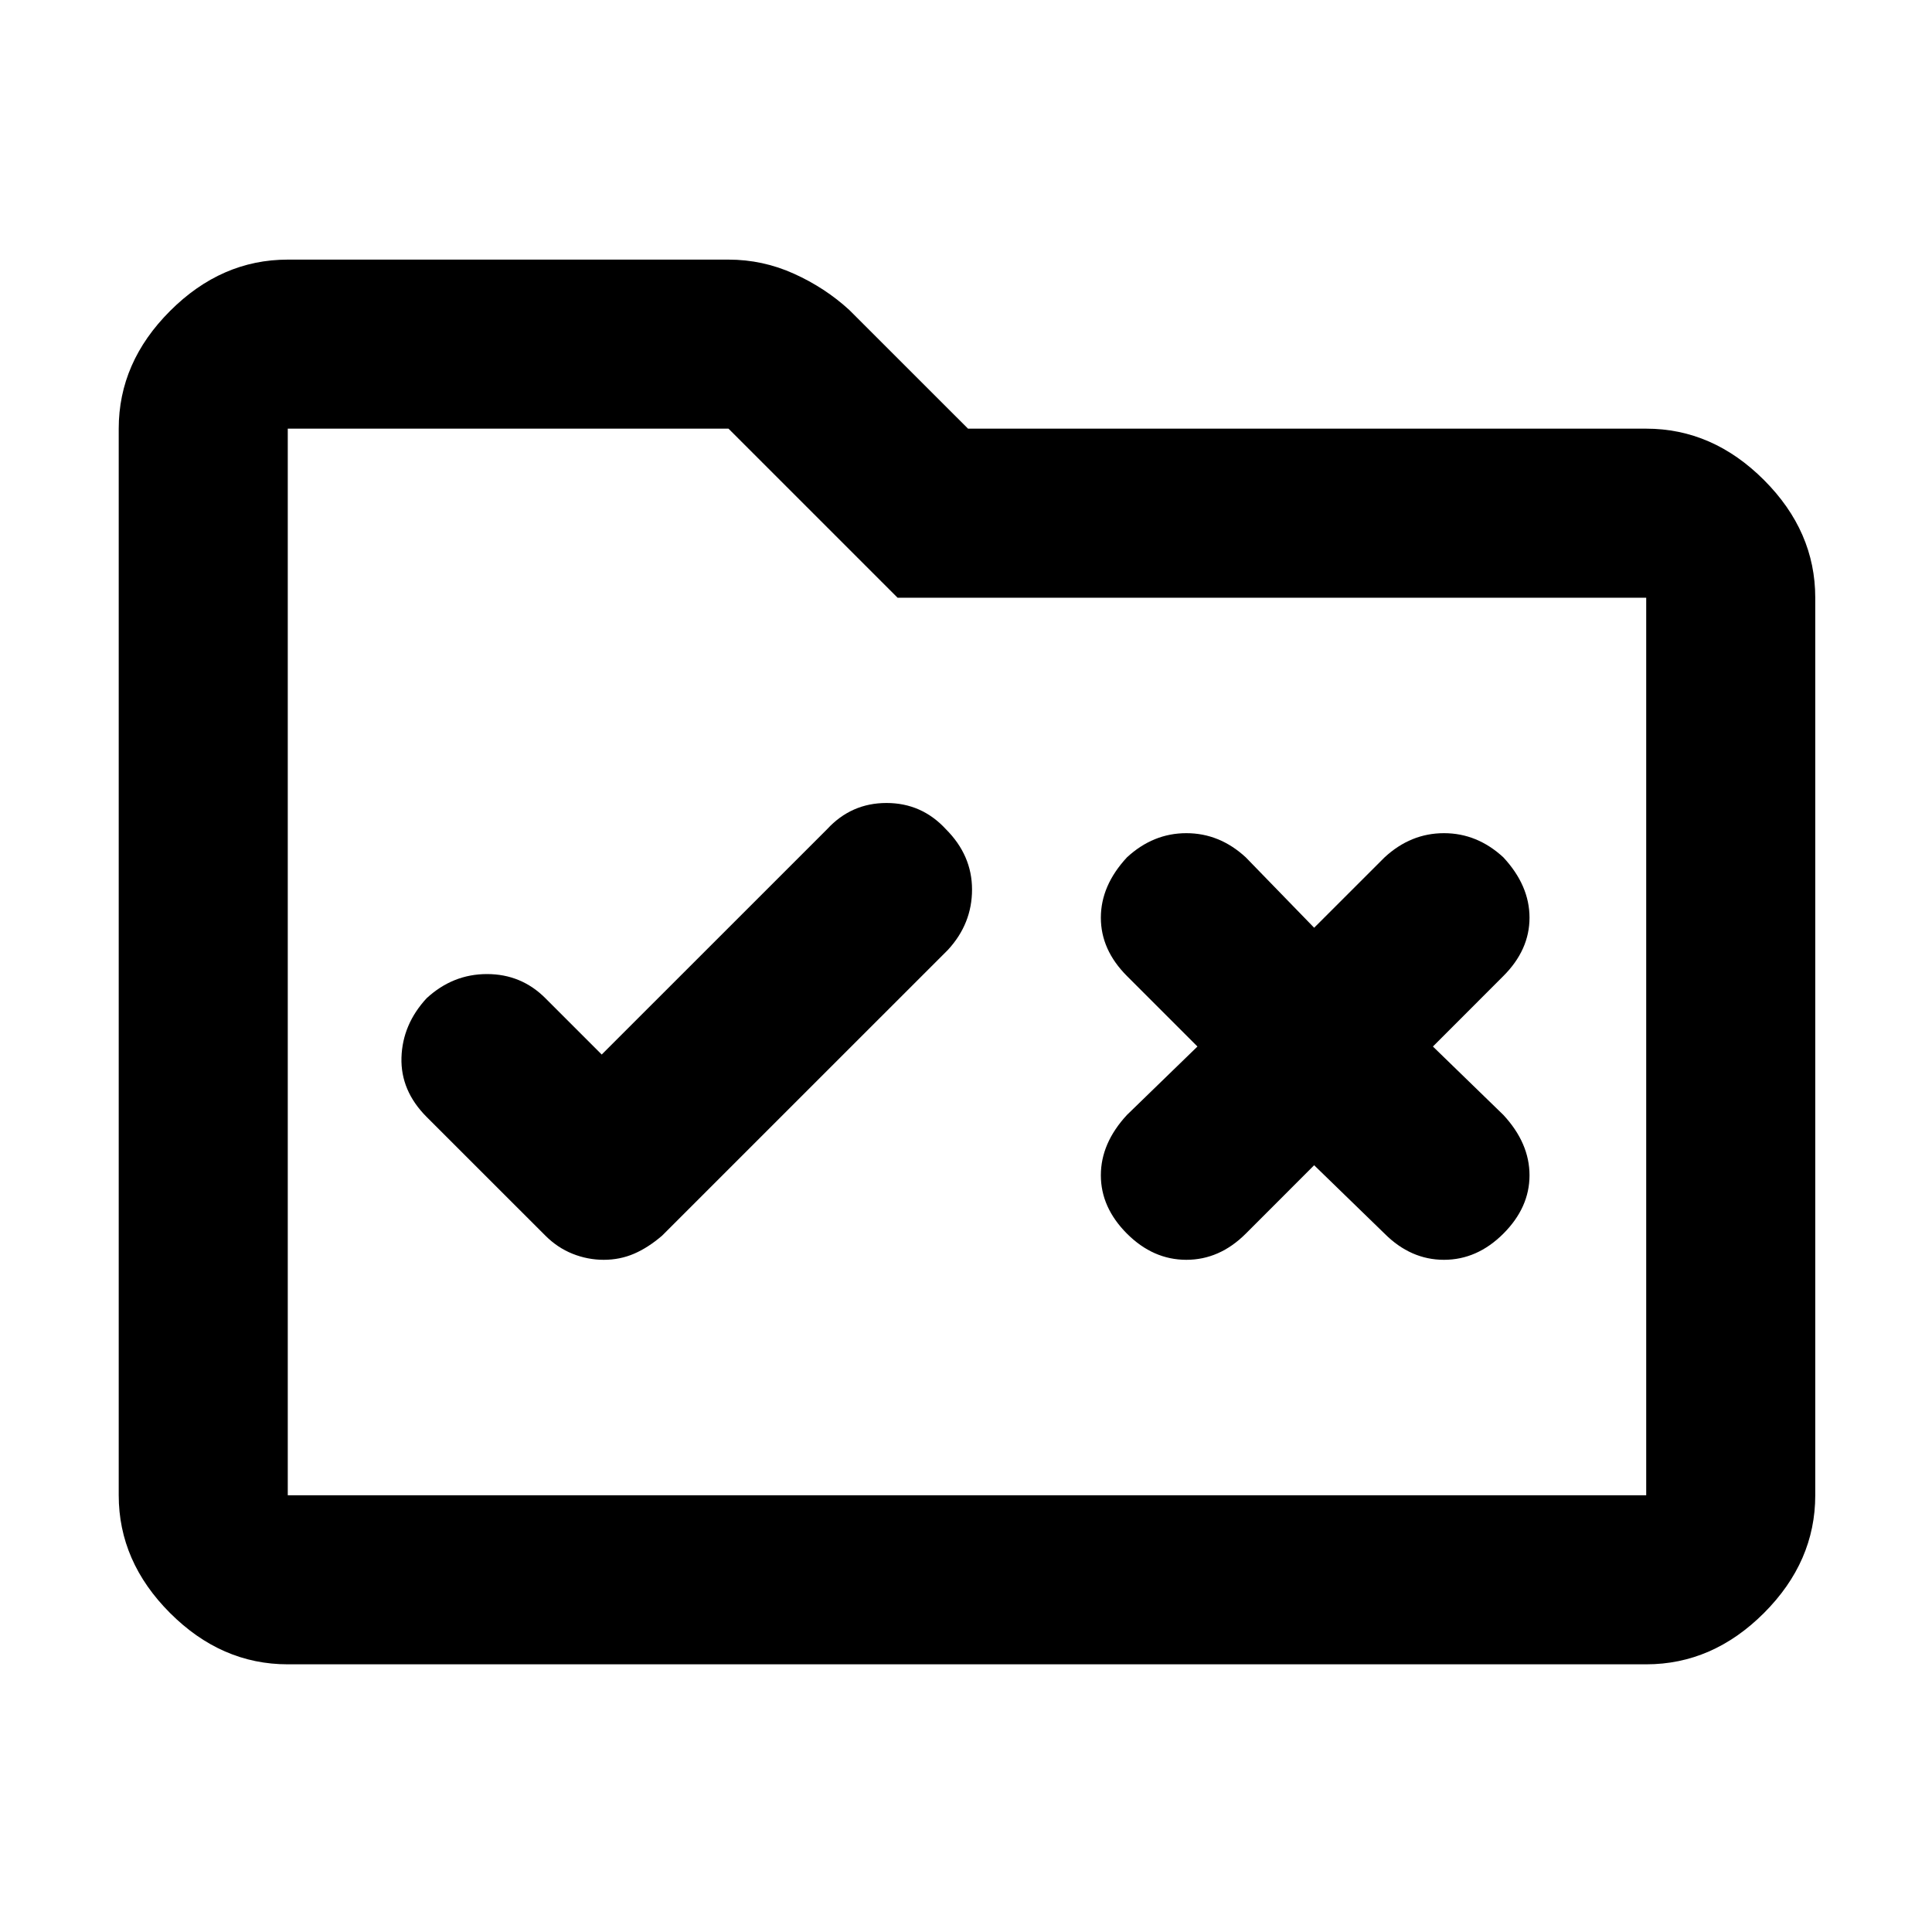 <svg xmlns="http://www.w3.org/2000/svg" height="40" width="40"><path d="M12.5 26.083q.333 0 .625-.125t.583-.375l5.917-5.916q.5-.542.5-1.25 0-.709-.542-1.25-.5-.542-1.229-.542-.729 0-1.229.542l-4.667 4.666-1.166-1.166q-.5-.5-1.209-.5-.708 0-1.25.5-.5.541-.521 1.229-.02.687.521 1.229l2.459 2.458q.25.25.562.375.313.125.646.125Zm10.833-.541q.542.541 1.229.541.688 0 1.23-.541l1.416-1.417 1.459 1.417q.541.541 1.229.541.687 0 1.229-.541.542-.542.542-1.209 0-.666-.542-1.25l-1.458-1.416 1.458-1.459q.542-.541.542-1.208 0-.667-.542-1.25-.542-.5-1.229-.5-.688 0-1.229.5l-1.459 1.458-1.416-1.458q-.542-.5-1.23-.5-.687 0-1.229.5-.541.583-.541 1.25t.541 1.208l1.459 1.459-1.459 1.416q-.541.584-.541 1.25 0 .667.541 1.209ZM5.958 34.458q-1.375 0-2.437-1.062-1.063-1.063-1.063-2.438V8.875q0-1.375 1.063-2.437 1.062-1.063 2.437-1.063h9.125q.709 0 1.355.292.645.291 1.145.75l2.459 2.458h14.041q1.375 0 2.438 1.063 1.062 1.062 1.062 2.437v18.583q0 1.375-1.062 2.438-1.063 1.062-2.438 1.062Zm0-25.583v22.083h28.125V12.375h-15.5l-3.5-3.5H5.958Zm0 0v22.083Z"/></svg>